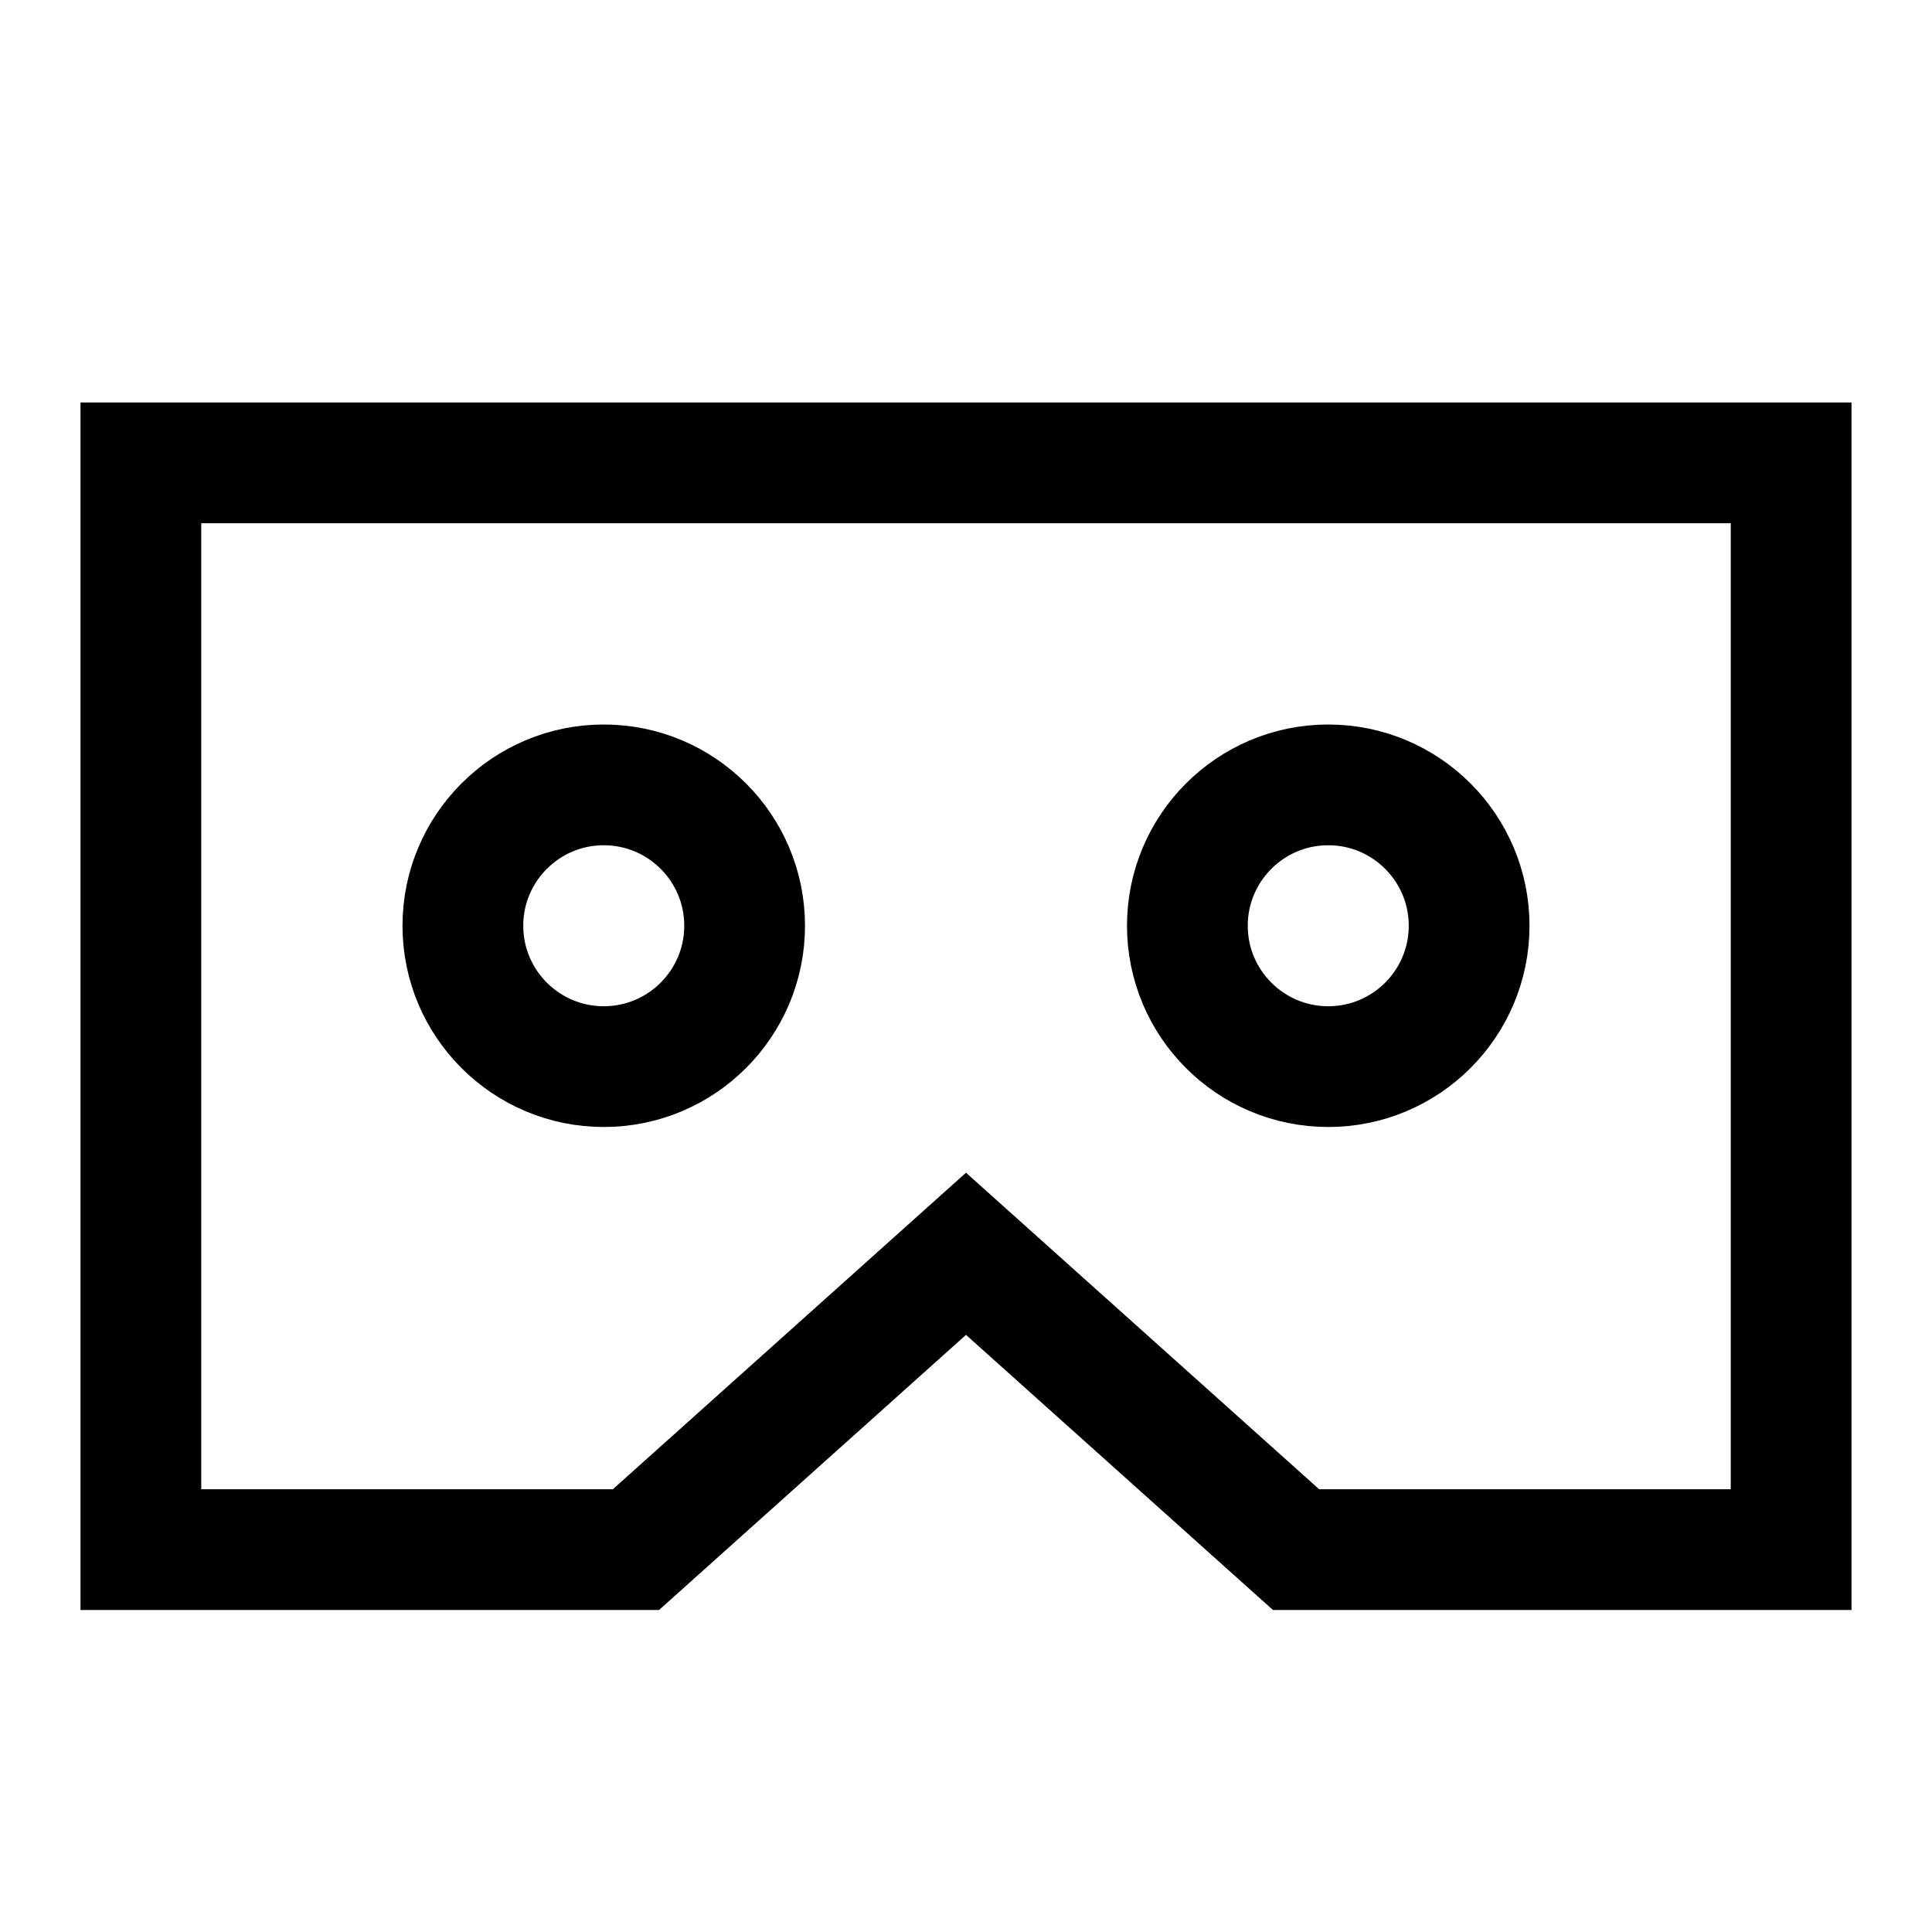 <svg width="24" height="24" viewBox="0 0 24 24" fill="none" xmlns="http://www.w3.org/2000/svg">
<path d="M1.75 5.75H22.25V19.25H16.1L12 15.575L7.9 19.25H1.75V5.75Z" stroke="black" stroke-width="1.5"/>
<path d="M9.25 11.5C9.25 12.466 8.466 13.25 7.5 13.25C6.534 13.25 5.75 12.466 5.75 11.5C5.75 10.534 6.534 9.75 7.5 9.75C8.466 9.75 9.25 10.534 9.25 11.5Z" stroke="black" stroke-width="1.5"/>
<path d="M18.25 11.5C18.25 12.466 17.466 13.25 16.5 13.25C15.534 13.25 14.75 12.466 14.75 11.5C14.75 10.534 15.534 9.75 16.5 9.75C17.466 9.75 18.25 10.534 18.25 11.5Z" stroke="black" stroke-width="1.5"/>
</svg>
